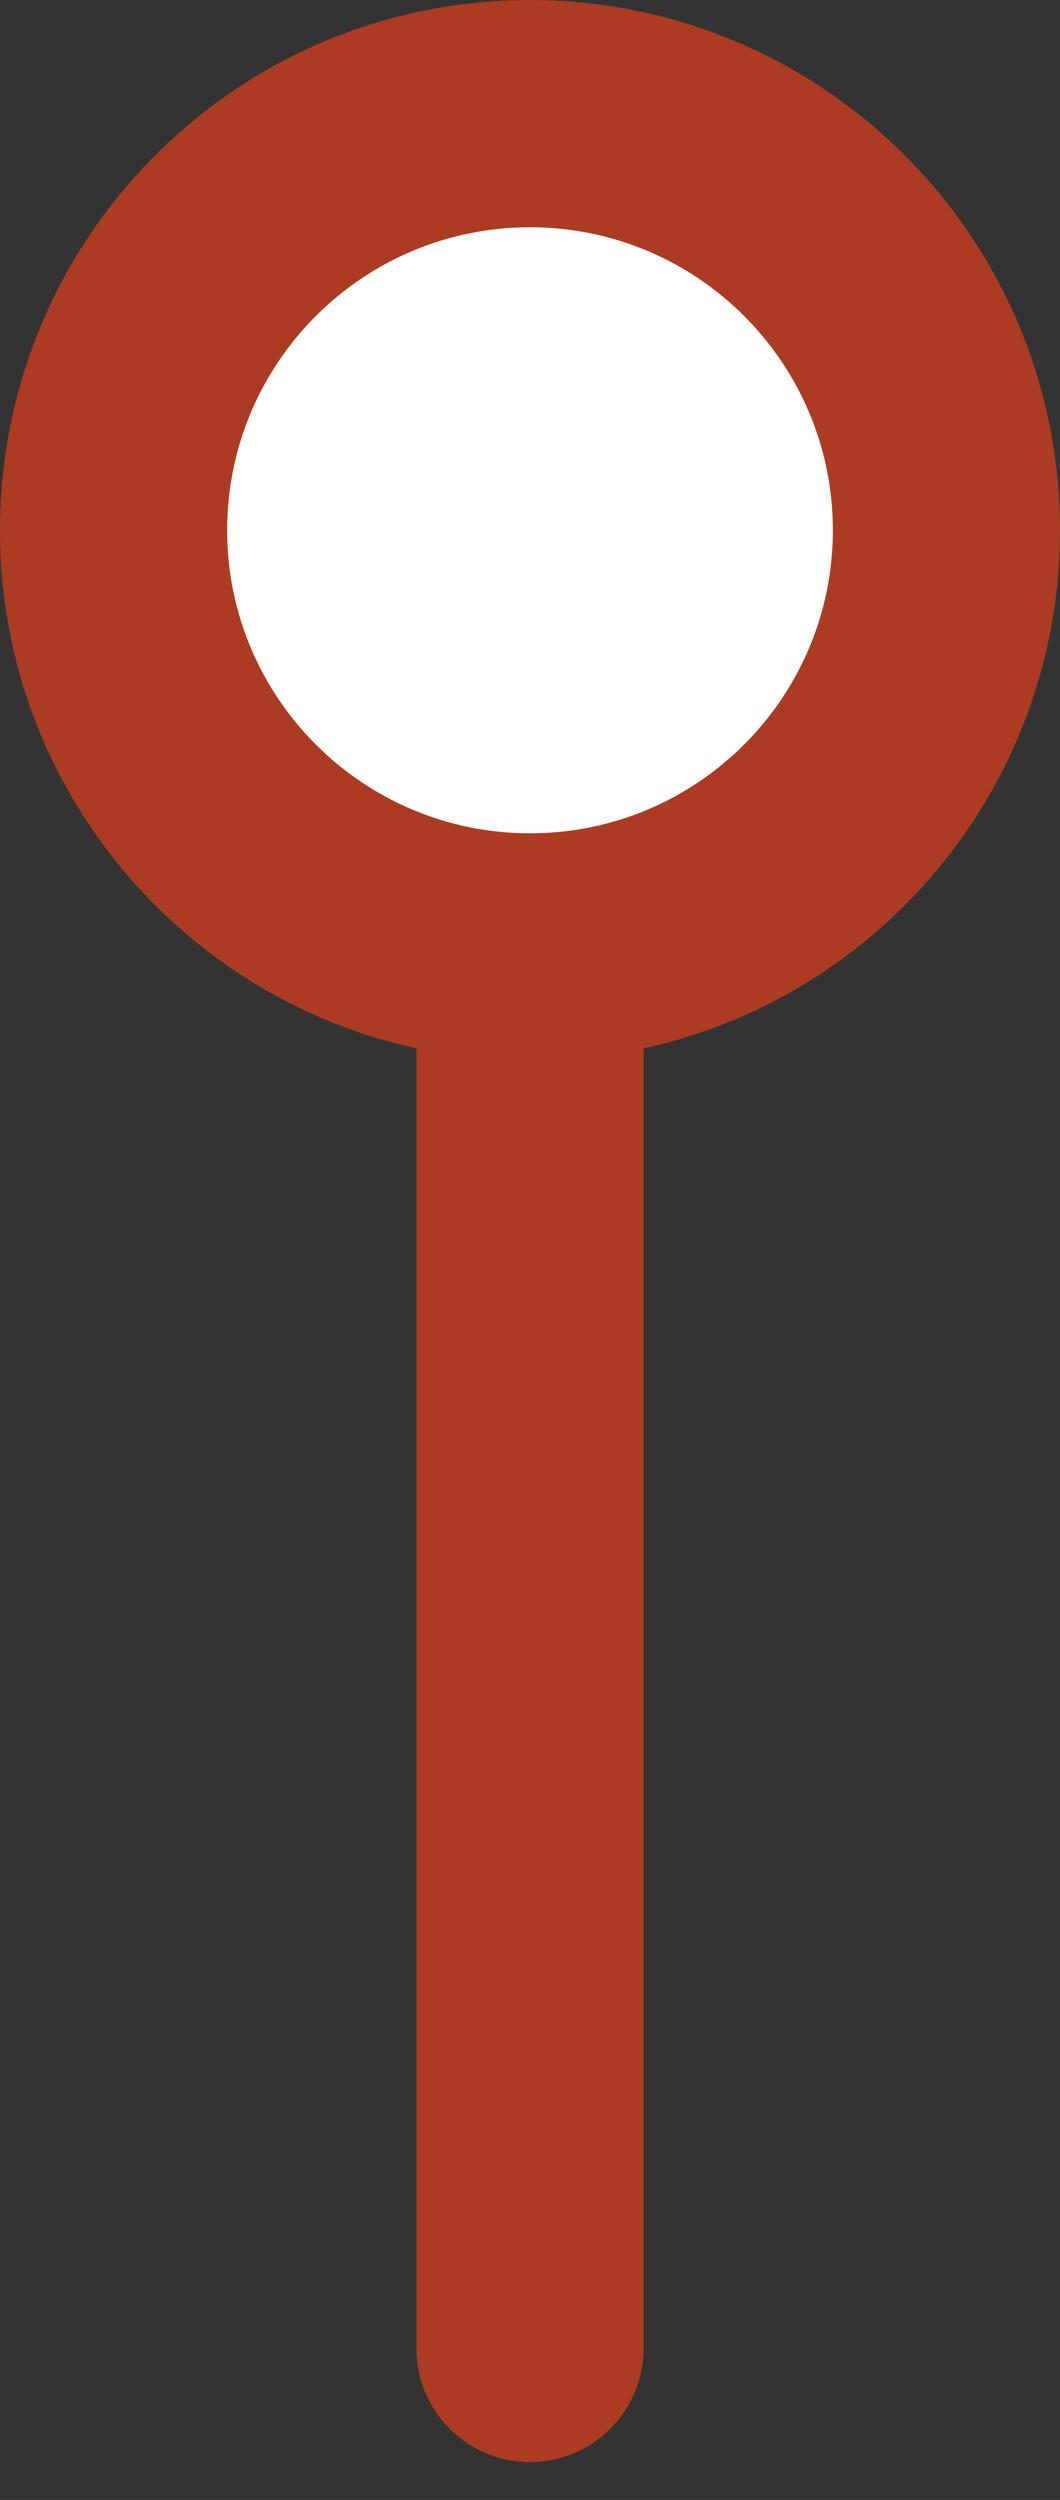 <svg width="14" height="33" viewBox="0 0 14 33" fill="none" xmlns="http://www.w3.org/2000/svg">
<rect x="0" y="0" width="14" height="33" fill="#333333" stroke="none"/>
<path fill-rule="evenodd" clip-rule="evenodd" d="M7 4C7.828 4 8.5 4.672 8.5 5.5V31C8.5 31.828 7.828 32.5 7 32.5C6.172 32.5 5.5 31.828 5.5 31V5.5C5.5 4.672 6.172 4 7 4Z" fill="#AB3C22"/>
<path d="M14 7C14 10.866 10.866 14 7 14C3.134 14 0 10.866 0 7C0 3.134 3.134 0 7 0C10.866 0 14 3.134 14 7Z" fill="#AB3C22"/>
<path d="M11 7C11 9.209 9.209 11 7 11C4.791 11 3 9.209 3 7C3 4.791 4.791 3 7 3C9.209 3 11 4.791 11 7Z" fill="white"/>
</svg>

